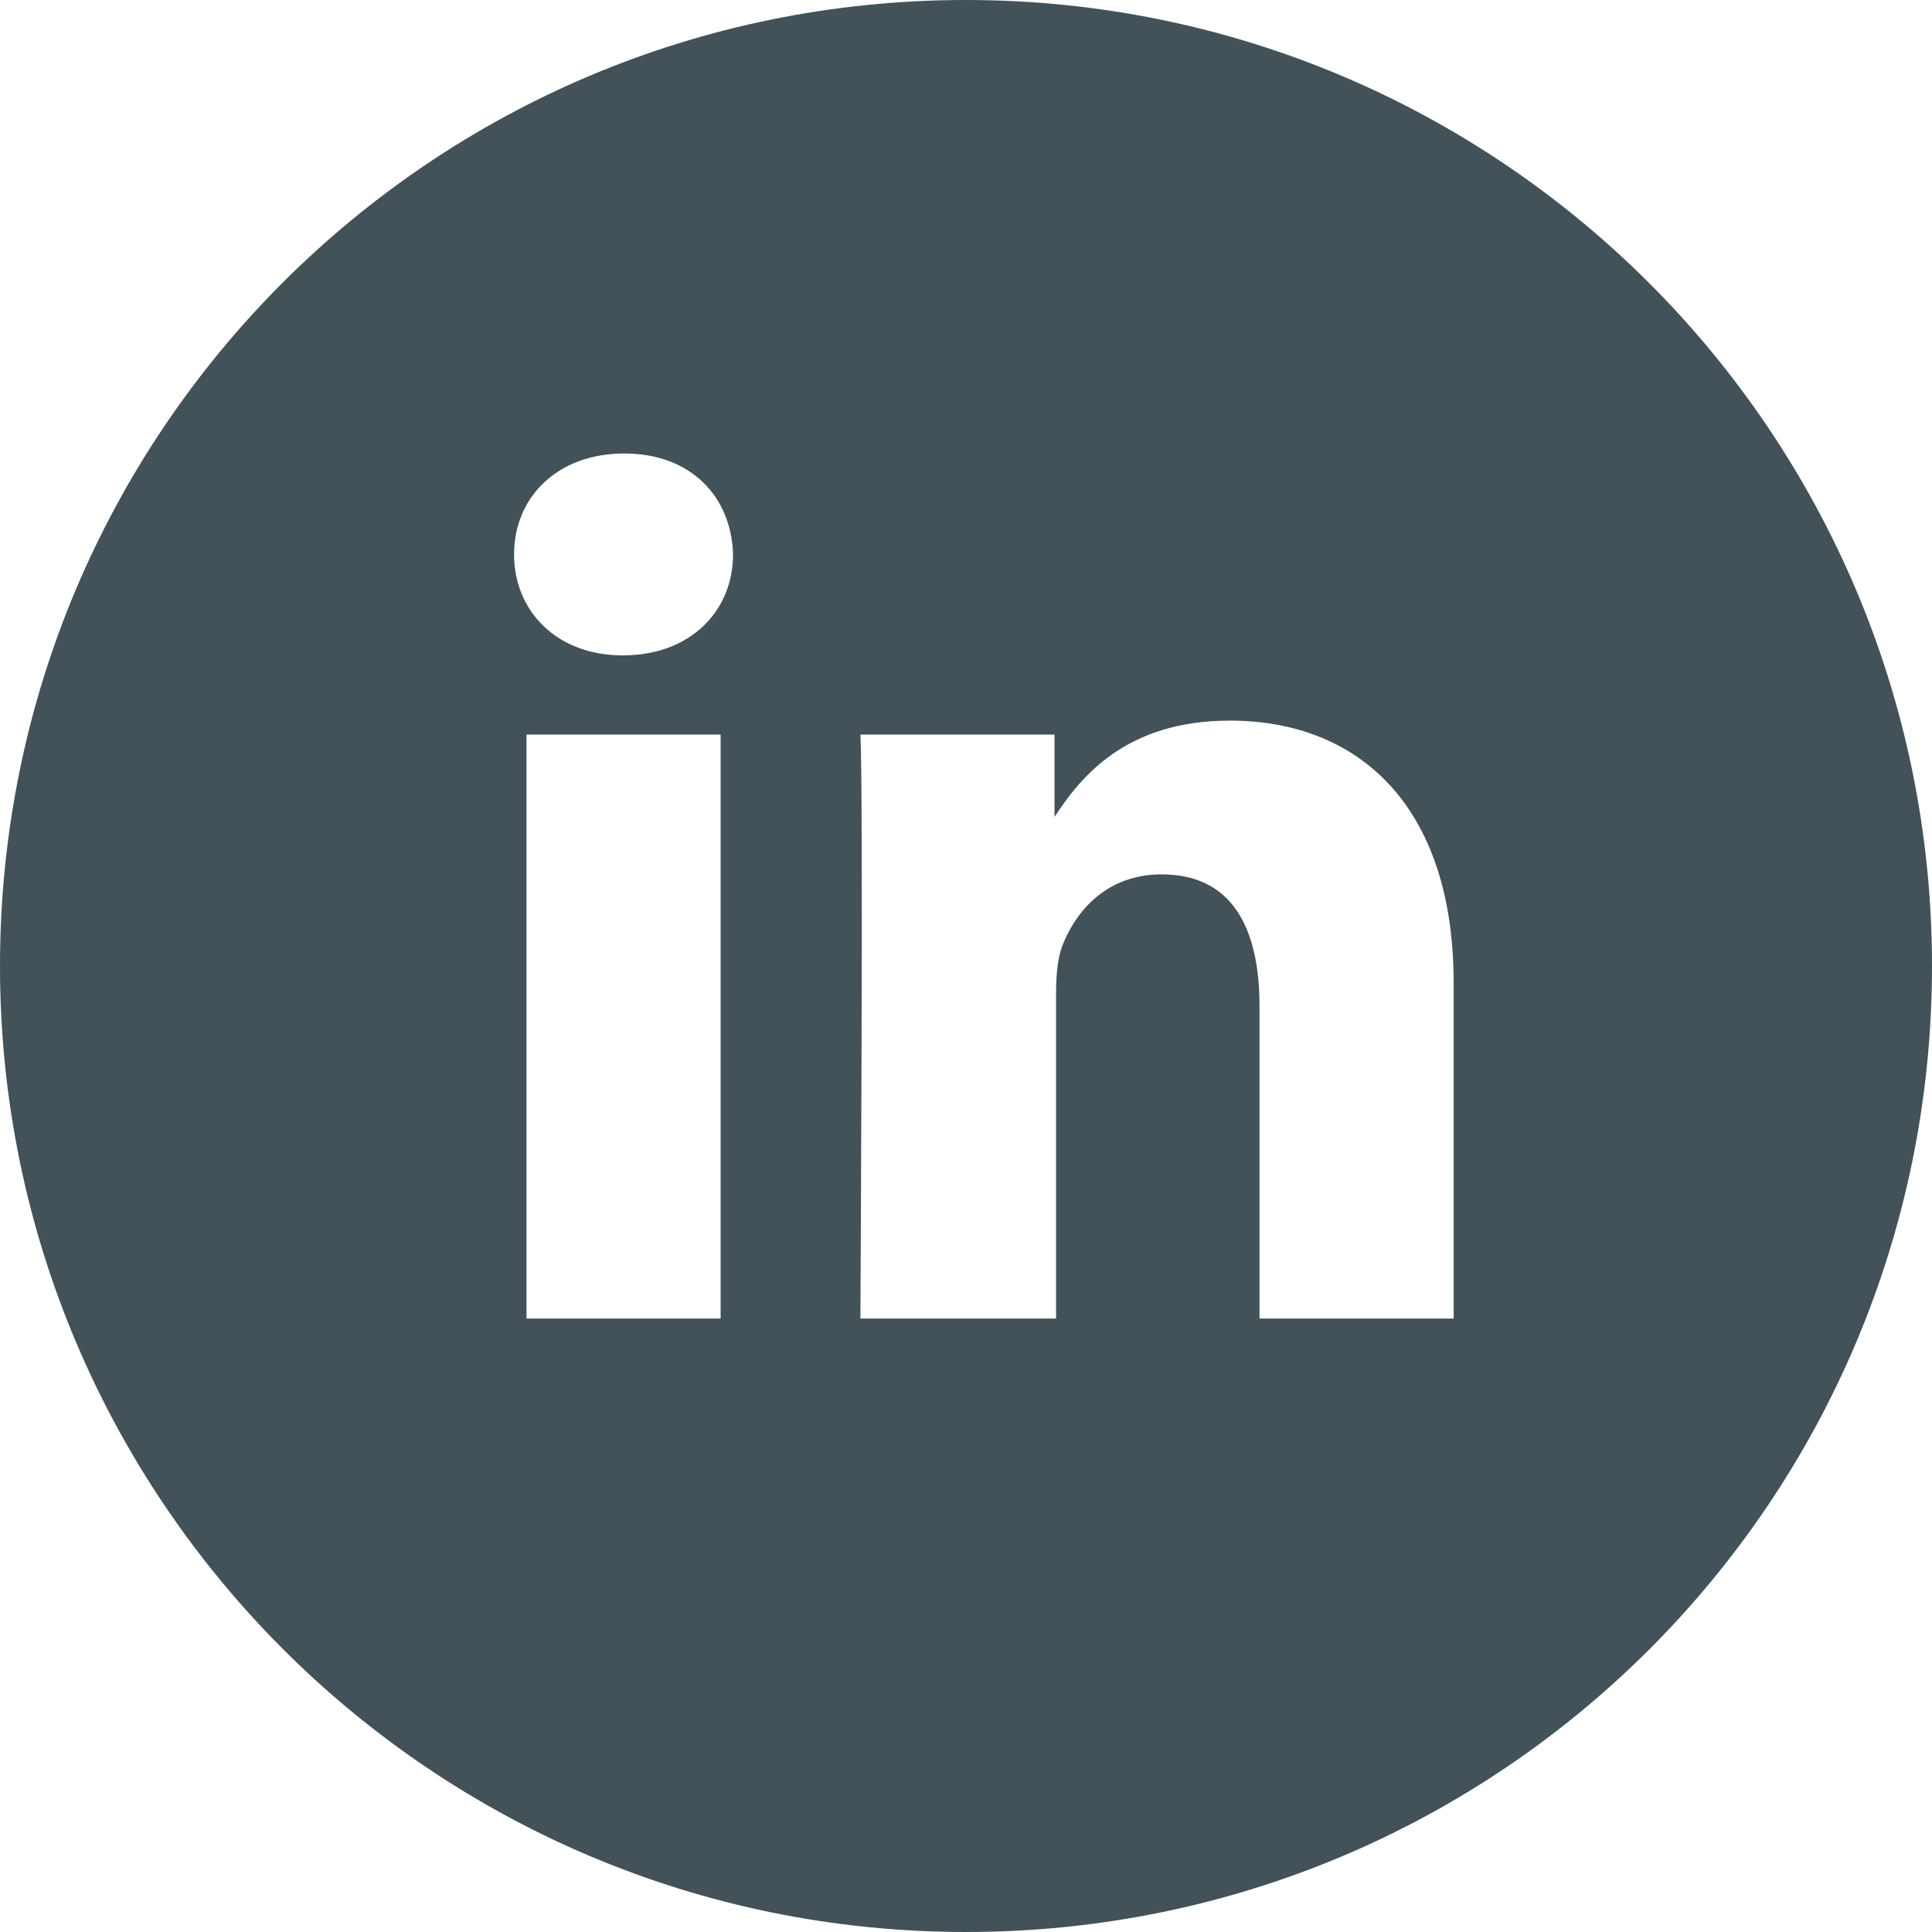 <?xml version="1.0" encoding="utf-8"?>
<!-- Generator: Adobe Illustrator 18.1.0, SVG Export Plug-In . SVG Version: 6.00 Build 0)  -->
<svg version="1.1" id="Ebene_1" xmlns="http://www.w3.org/2000/svg" xmlns:xlink="http://www.w3.org/1999/xlink" x="0px" y="0px"
	 viewBox="0 0 124.4 124.4" enable-background="new 0 0 124.4 124.4" xml:space="preserve">
<g>
	<path fill="#2D2E83" d="M67.9,52.8v-0.1C67.9,52.7,67.9,52.8,67.9,52.8L67.9,52.8z"/>
	<path fill="#435159" d="M62.2,0C27.8,0,0,27.8,0,62.2c0,34.3,27.8,62.2,62.2,62.2s62.2-27.8,62.2-62.2C124.4,27.8,96.5,0,62.2,0z
		 M46.4,84.9H33.9V47.3h12.5V84.9z M40.1,42.2L40.1,42.2c-4.3,0-7-2.9-7-6.5c0-3.7,2.8-6.5,7.1-6.5c4.3,0,6.9,2.8,7,6.5
		C47.2,39.3,44.5,42.2,40.1,42.2z M93.6,84.9H81.1V64.8c0-5.1-1.8-8.5-6.3-8.5c-3.5,0-5.5,2.3-6.4,4.6c-0.3,0.8-0.4,1.9-0.4,3v21
		H55.4c0,0,0.2-34.1,0-37.6h12.5v5.3c1.7-2.6,4.6-6.2,11.3-6.2c8.2,0,14.4,5.4,14.4,16.9V84.9z"/>
</g>
</svg>
